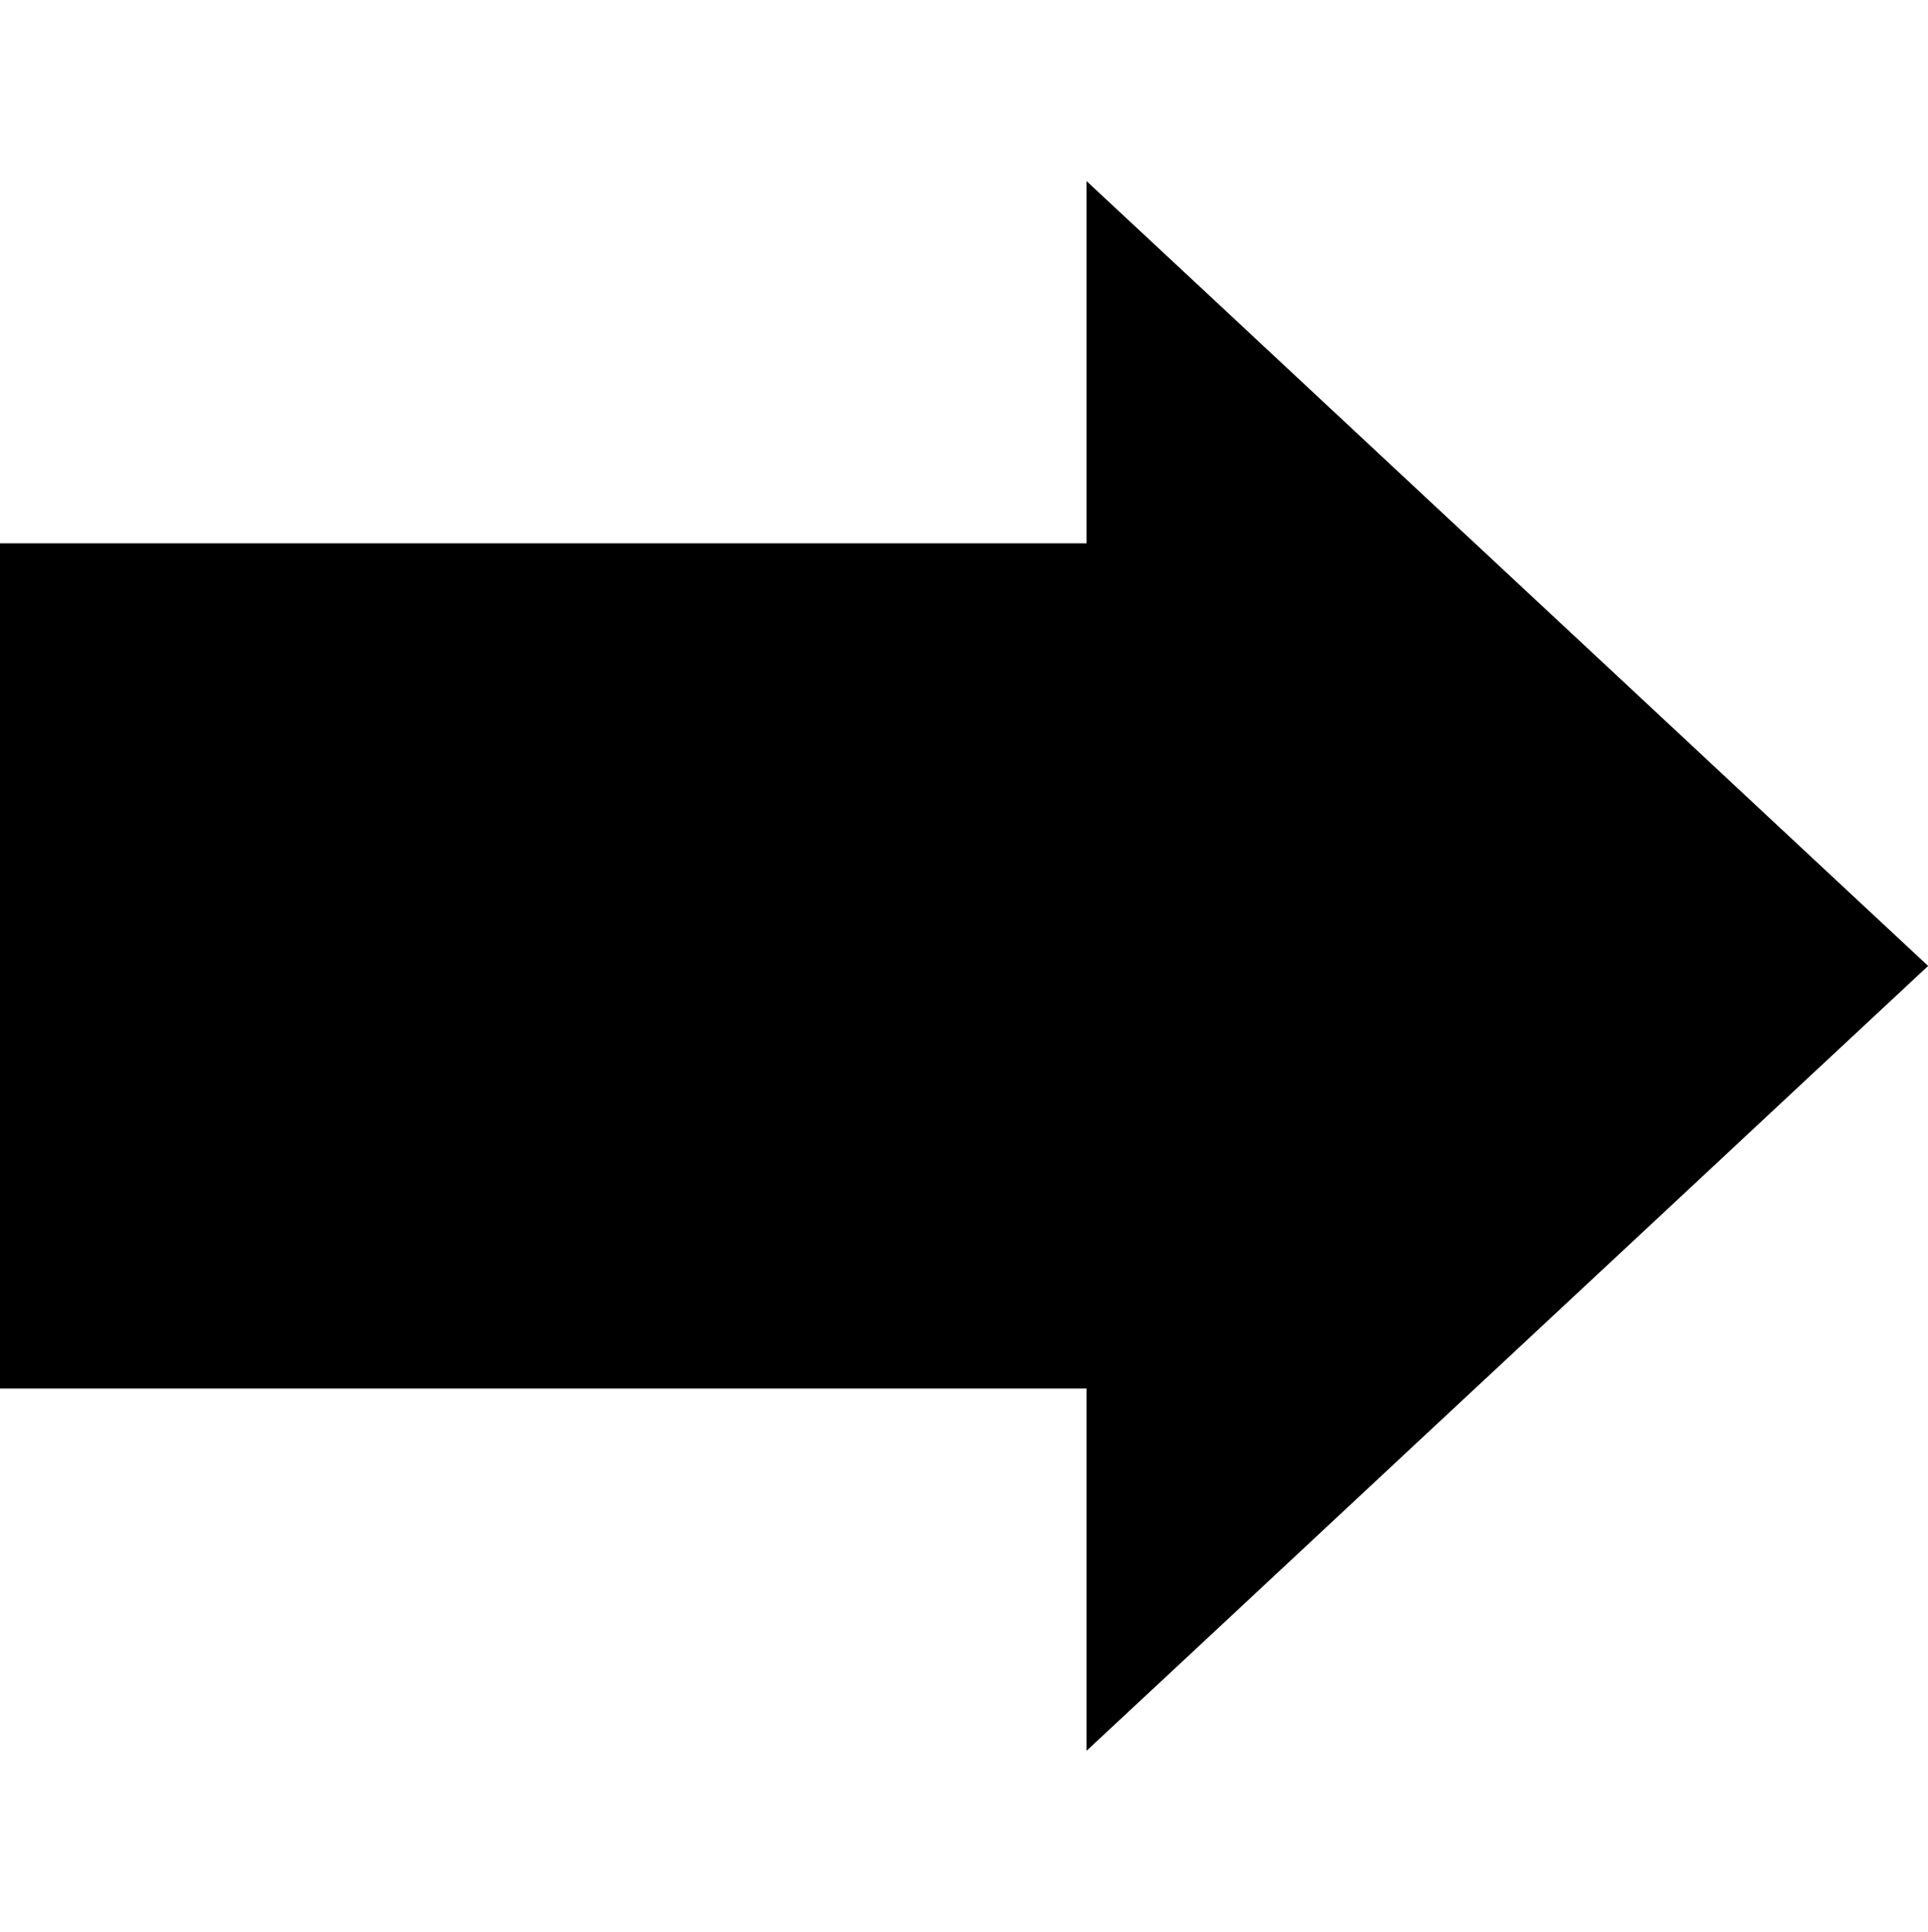 <svg xmlns="http://www.w3.org/2000/svg" width="15.969" height="16" viewBox="0 0 15.969 16">
  <defs>
    <style>
      .cls-1 {
        fill: #2e3f58;
        fill-rule: evenodd;
      }
    </style>
  </defs>
  <path id="Arrow"  d="M0,12H9v3l6.97-6.5L9,2V5H0v7Z" transform="translate(0 -0.5)"/>
</svg>
